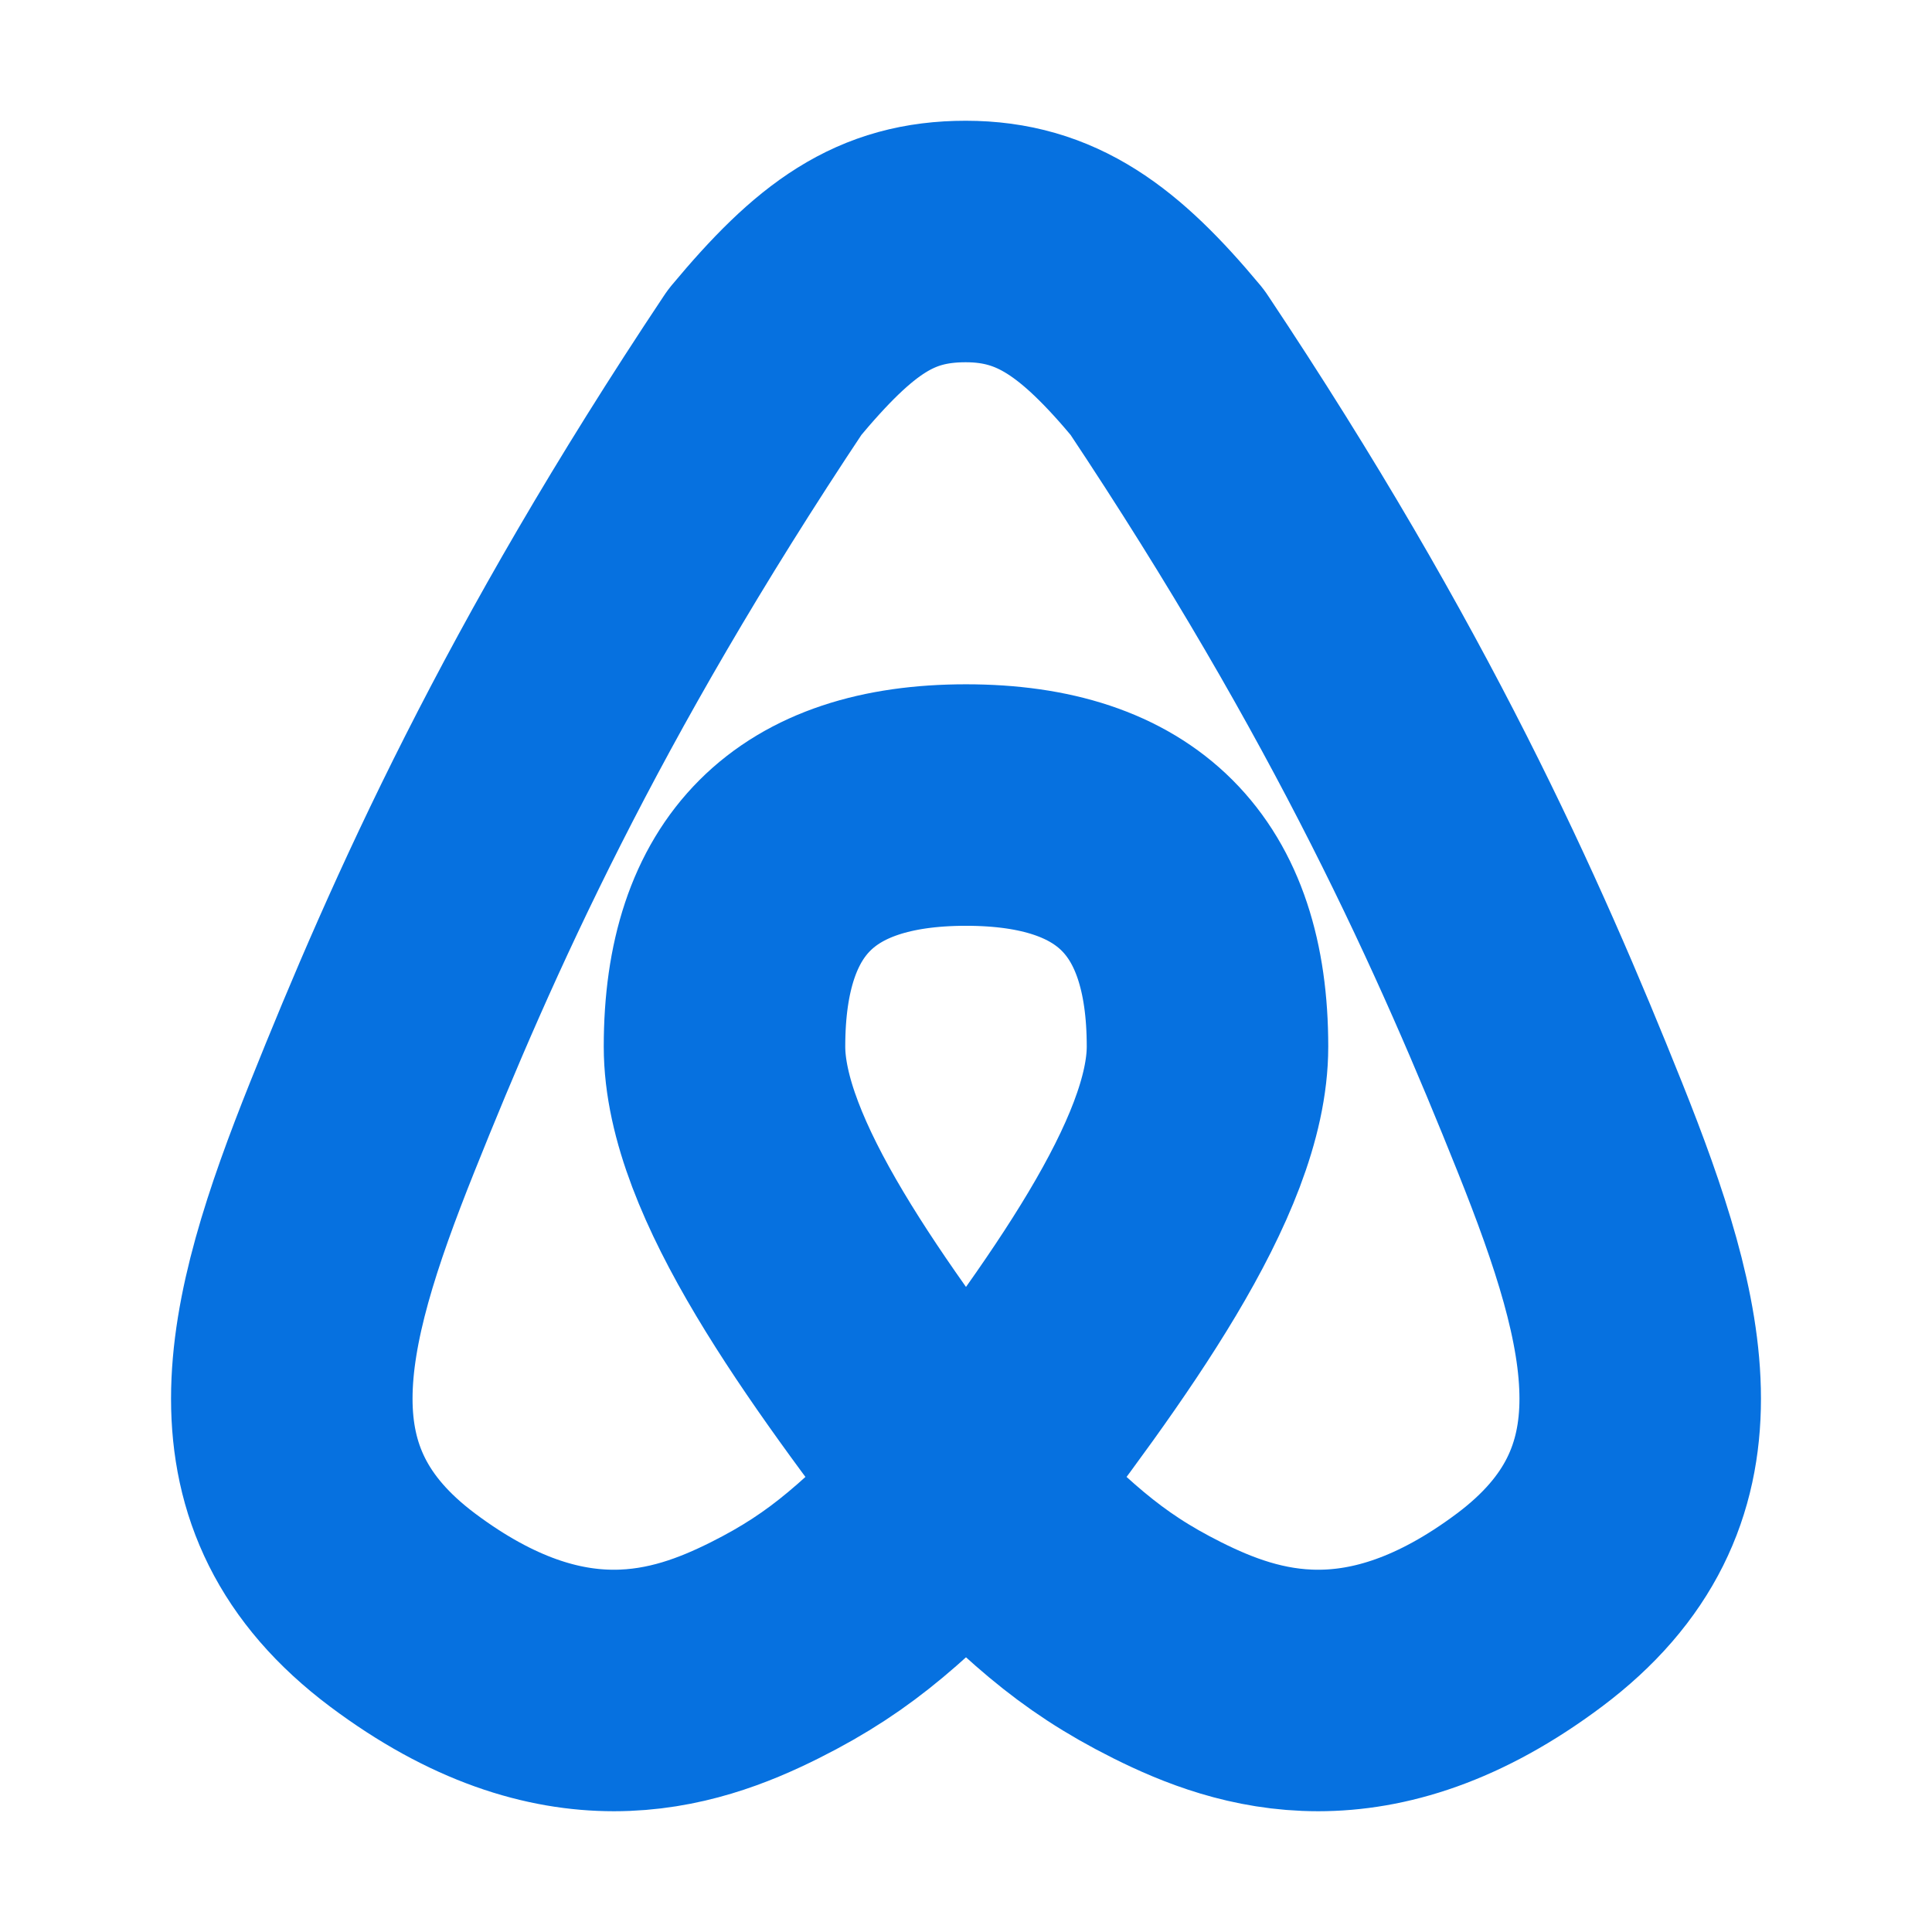 <svg width="16" height="16" viewBox="0 0 16 16" fill="none" xmlns="http://www.w3.org/2000/svg">
<path d="M8 6.667C6.667 6.667 6 7.333 6 8.667C6 9.667 6.996 11.023 8 12.333C8.667 13 9 13.333 9.667 13.667C10.333 14 11.333 14.333 12.667 13.333C14 12.333 13.667 11 13 9.333C12.333 7.667 11.445 5.667 9.667 3C9.111 2.333 8.667 2 7.998 2C7.331 2 6.916 2.3 6.333 3C4.555 5.667 3.667 7.667 3 9.333C2.333 11 2 12.333 3.333 13.333C4.667 14.333 5.667 14 6.333 13.667C7 13.333 7.333 13 8 12.333C9.004 11.023 10 9.667 10 8.667C10 7.333 9.333 6.667 8 6.667Z" stroke="#0671E0" stroke-width="2" stroke-linecap="round" stroke-linejoin="round"/>
</svg>
